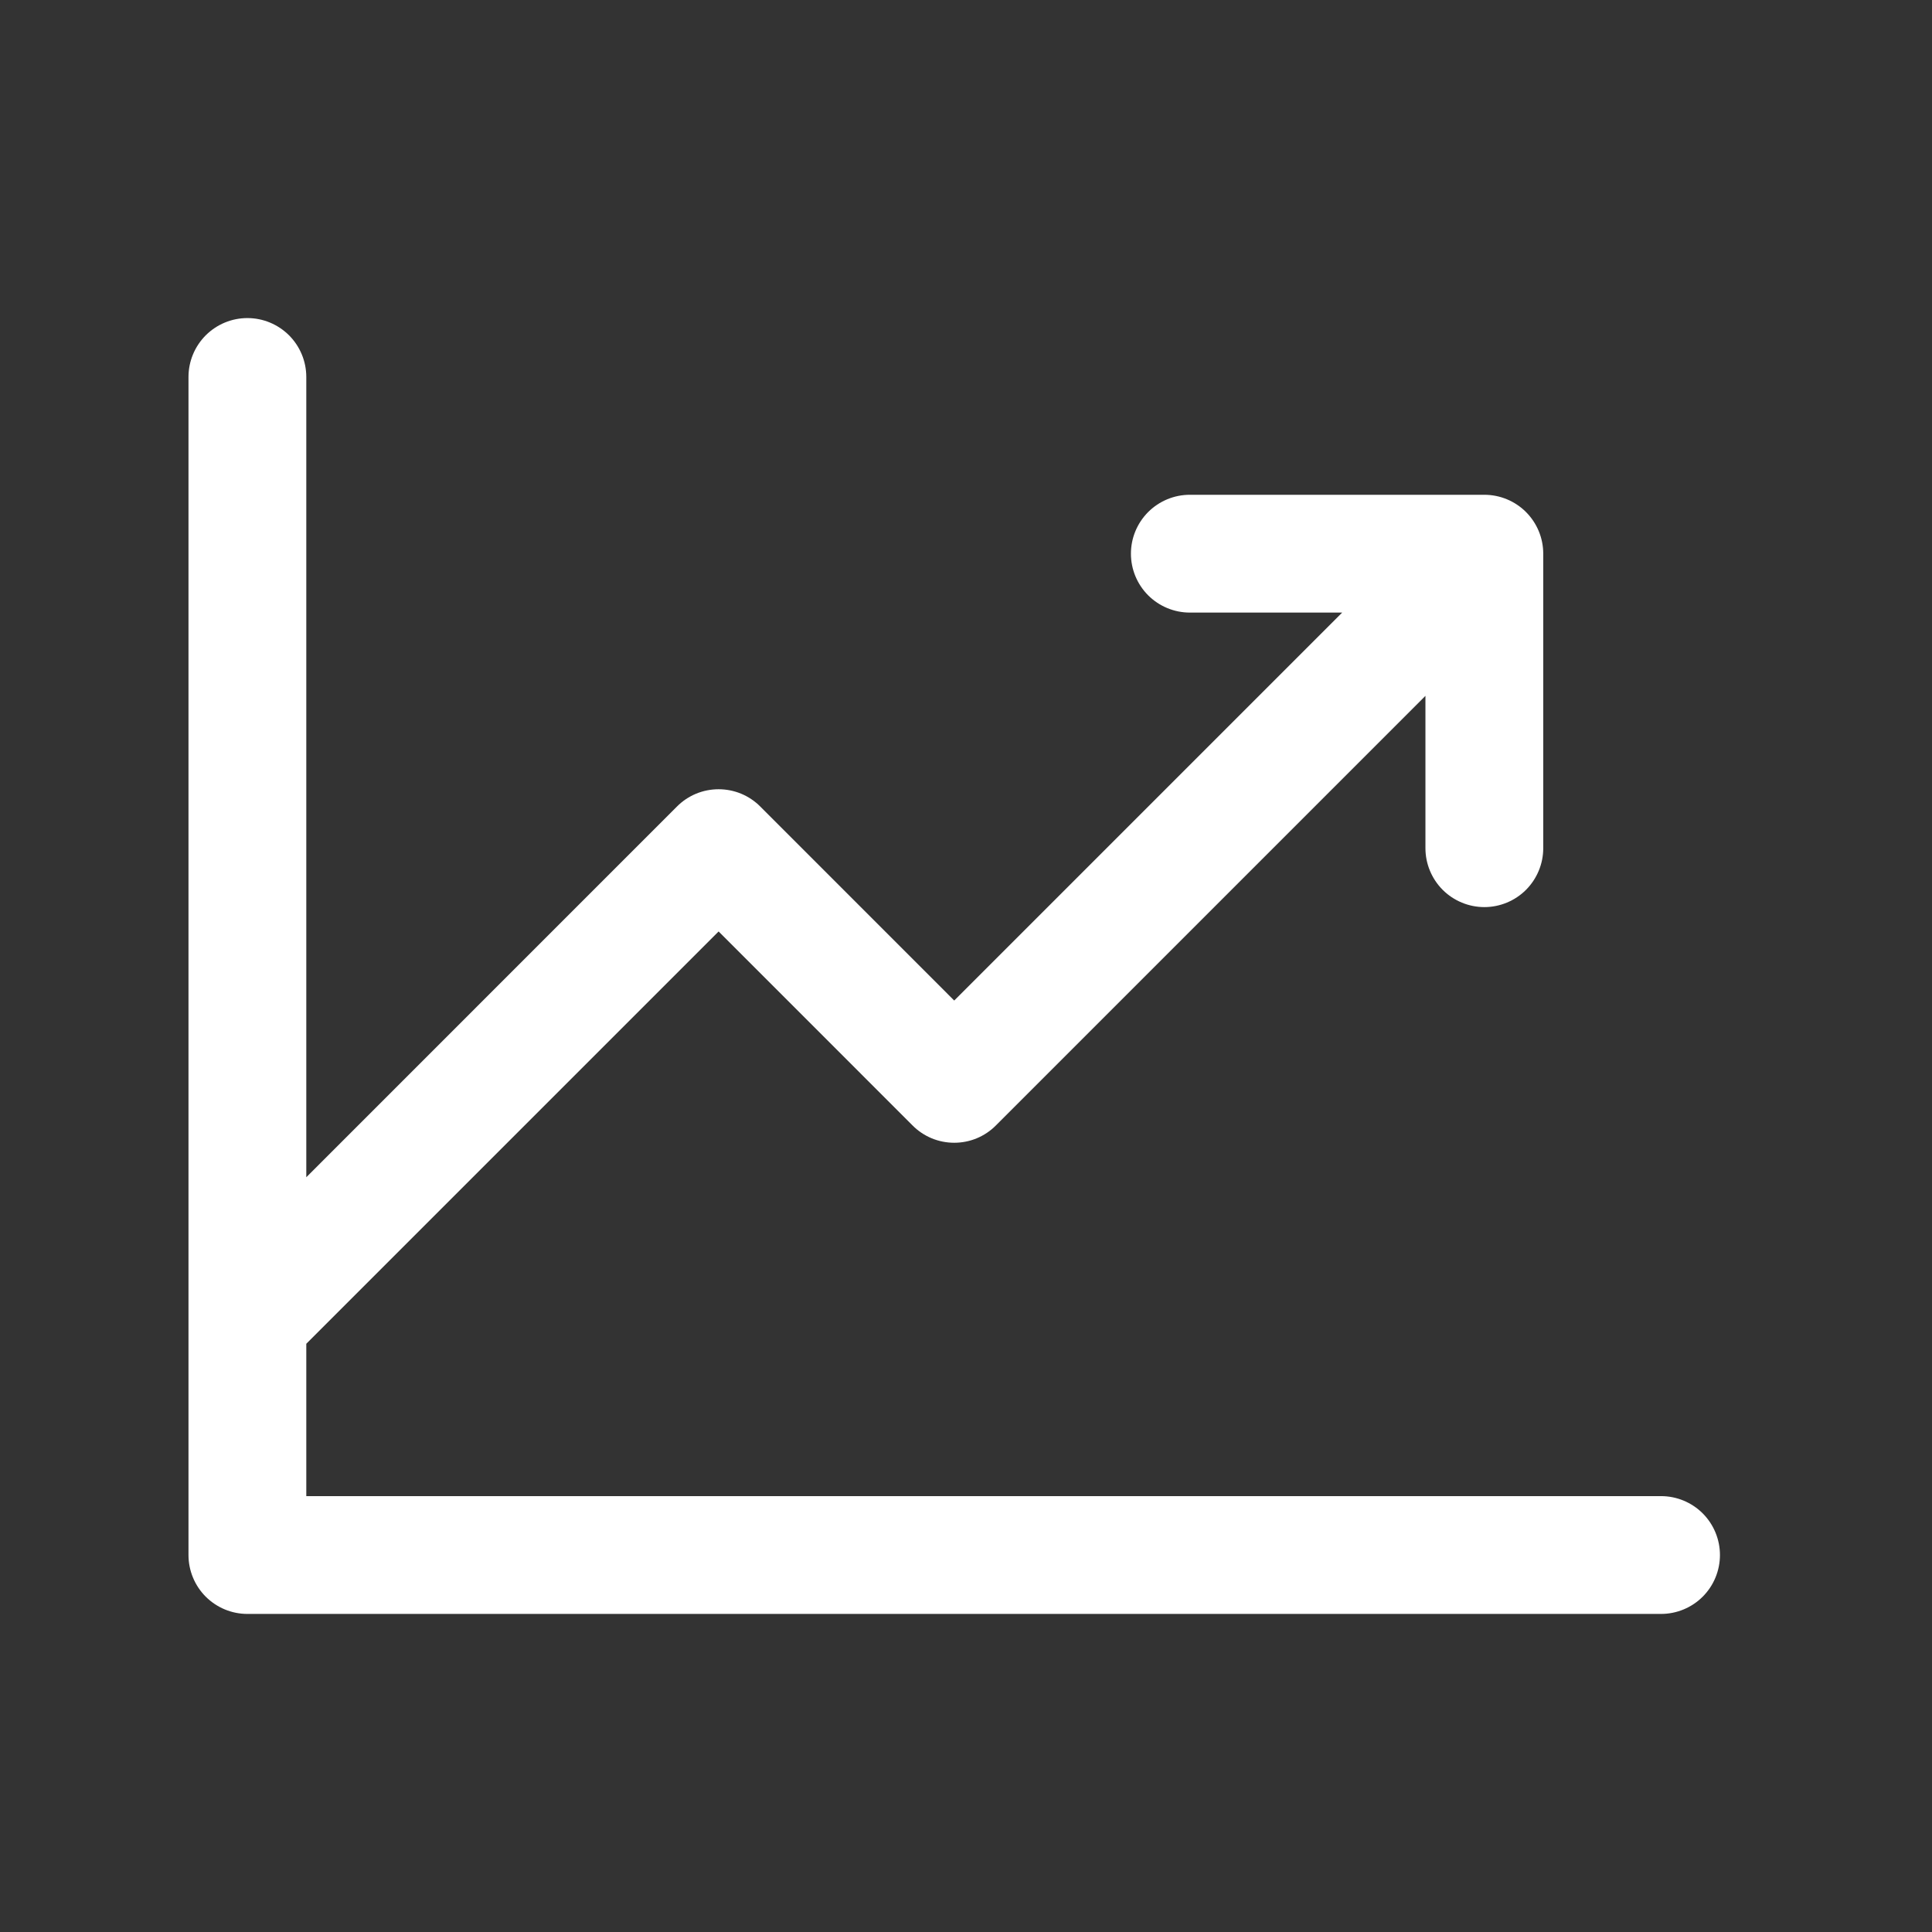 <svg width="41" height="41" viewBox="0 0 41 41" fill="none" xmlns="http://www.w3.org/2000/svg">
<rect x="0" y="0" width="41" height="41" fill="#333333" stroke="none"/>
<path d="M36.5 33C36.5 33.331 36.368 33.65 36.134 33.884C35.9 34.118 35.581 34.25 35.25 34.25H5.25C4.918 34.25 4.601 34.118 4.366 33.884C4.132 33.65 4 33.331 4 33V8C4 7.668 4.132 7.351 4.366 7.116C4.601 6.882 4.918 6.75 5.25 6.75C5.582 6.75 5.899 6.882 6.134 7.116C6.368 7.351 6.5 7.668 6.5 8V24.983L14.366 17.116C14.482 16.999 14.62 16.907 14.771 16.844C14.923 16.781 15.086 16.749 15.25 16.749C15.414 16.749 15.577 16.781 15.729 16.844C15.88 16.907 16.018 16.999 16.134 17.116L20.25 21.233L28.483 13H25.25C24.919 13 24.601 12.868 24.366 12.634C24.132 12.399 24 12.082 24 11.75C24 11.418 24.132 11.101 24.366 10.866C24.601 10.632 24.919 10.5 25.25 10.5H31.5C31.831 10.5 32.15 10.632 32.384 10.866C32.618 11.101 32.75 11.418 32.75 11.75V18C32.75 18.331 32.618 18.649 32.384 18.884C32.15 19.118 31.831 19.25 31.5 19.25C31.169 19.25 30.851 19.118 30.616 18.884C30.382 18.649 30.25 18.331 30.25 18V14.767L21.134 23.884C21.018 24.001 20.88 24.093 20.729 24.156C20.577 24.219 20.414 24.251 20.25 24.251C20.086 24.251 19.923 24.219 19.771 24.156C19.62 24.093 19.482 24.001 19.366 23.884L15.25 19.767L6.5 28.517V31.75H35.25C35.581 31.75 35.9 31.882 36.134 32.116C36.368 32.35 36.5 32.669 36.5 33Z" fill="white"/>
</svg>
